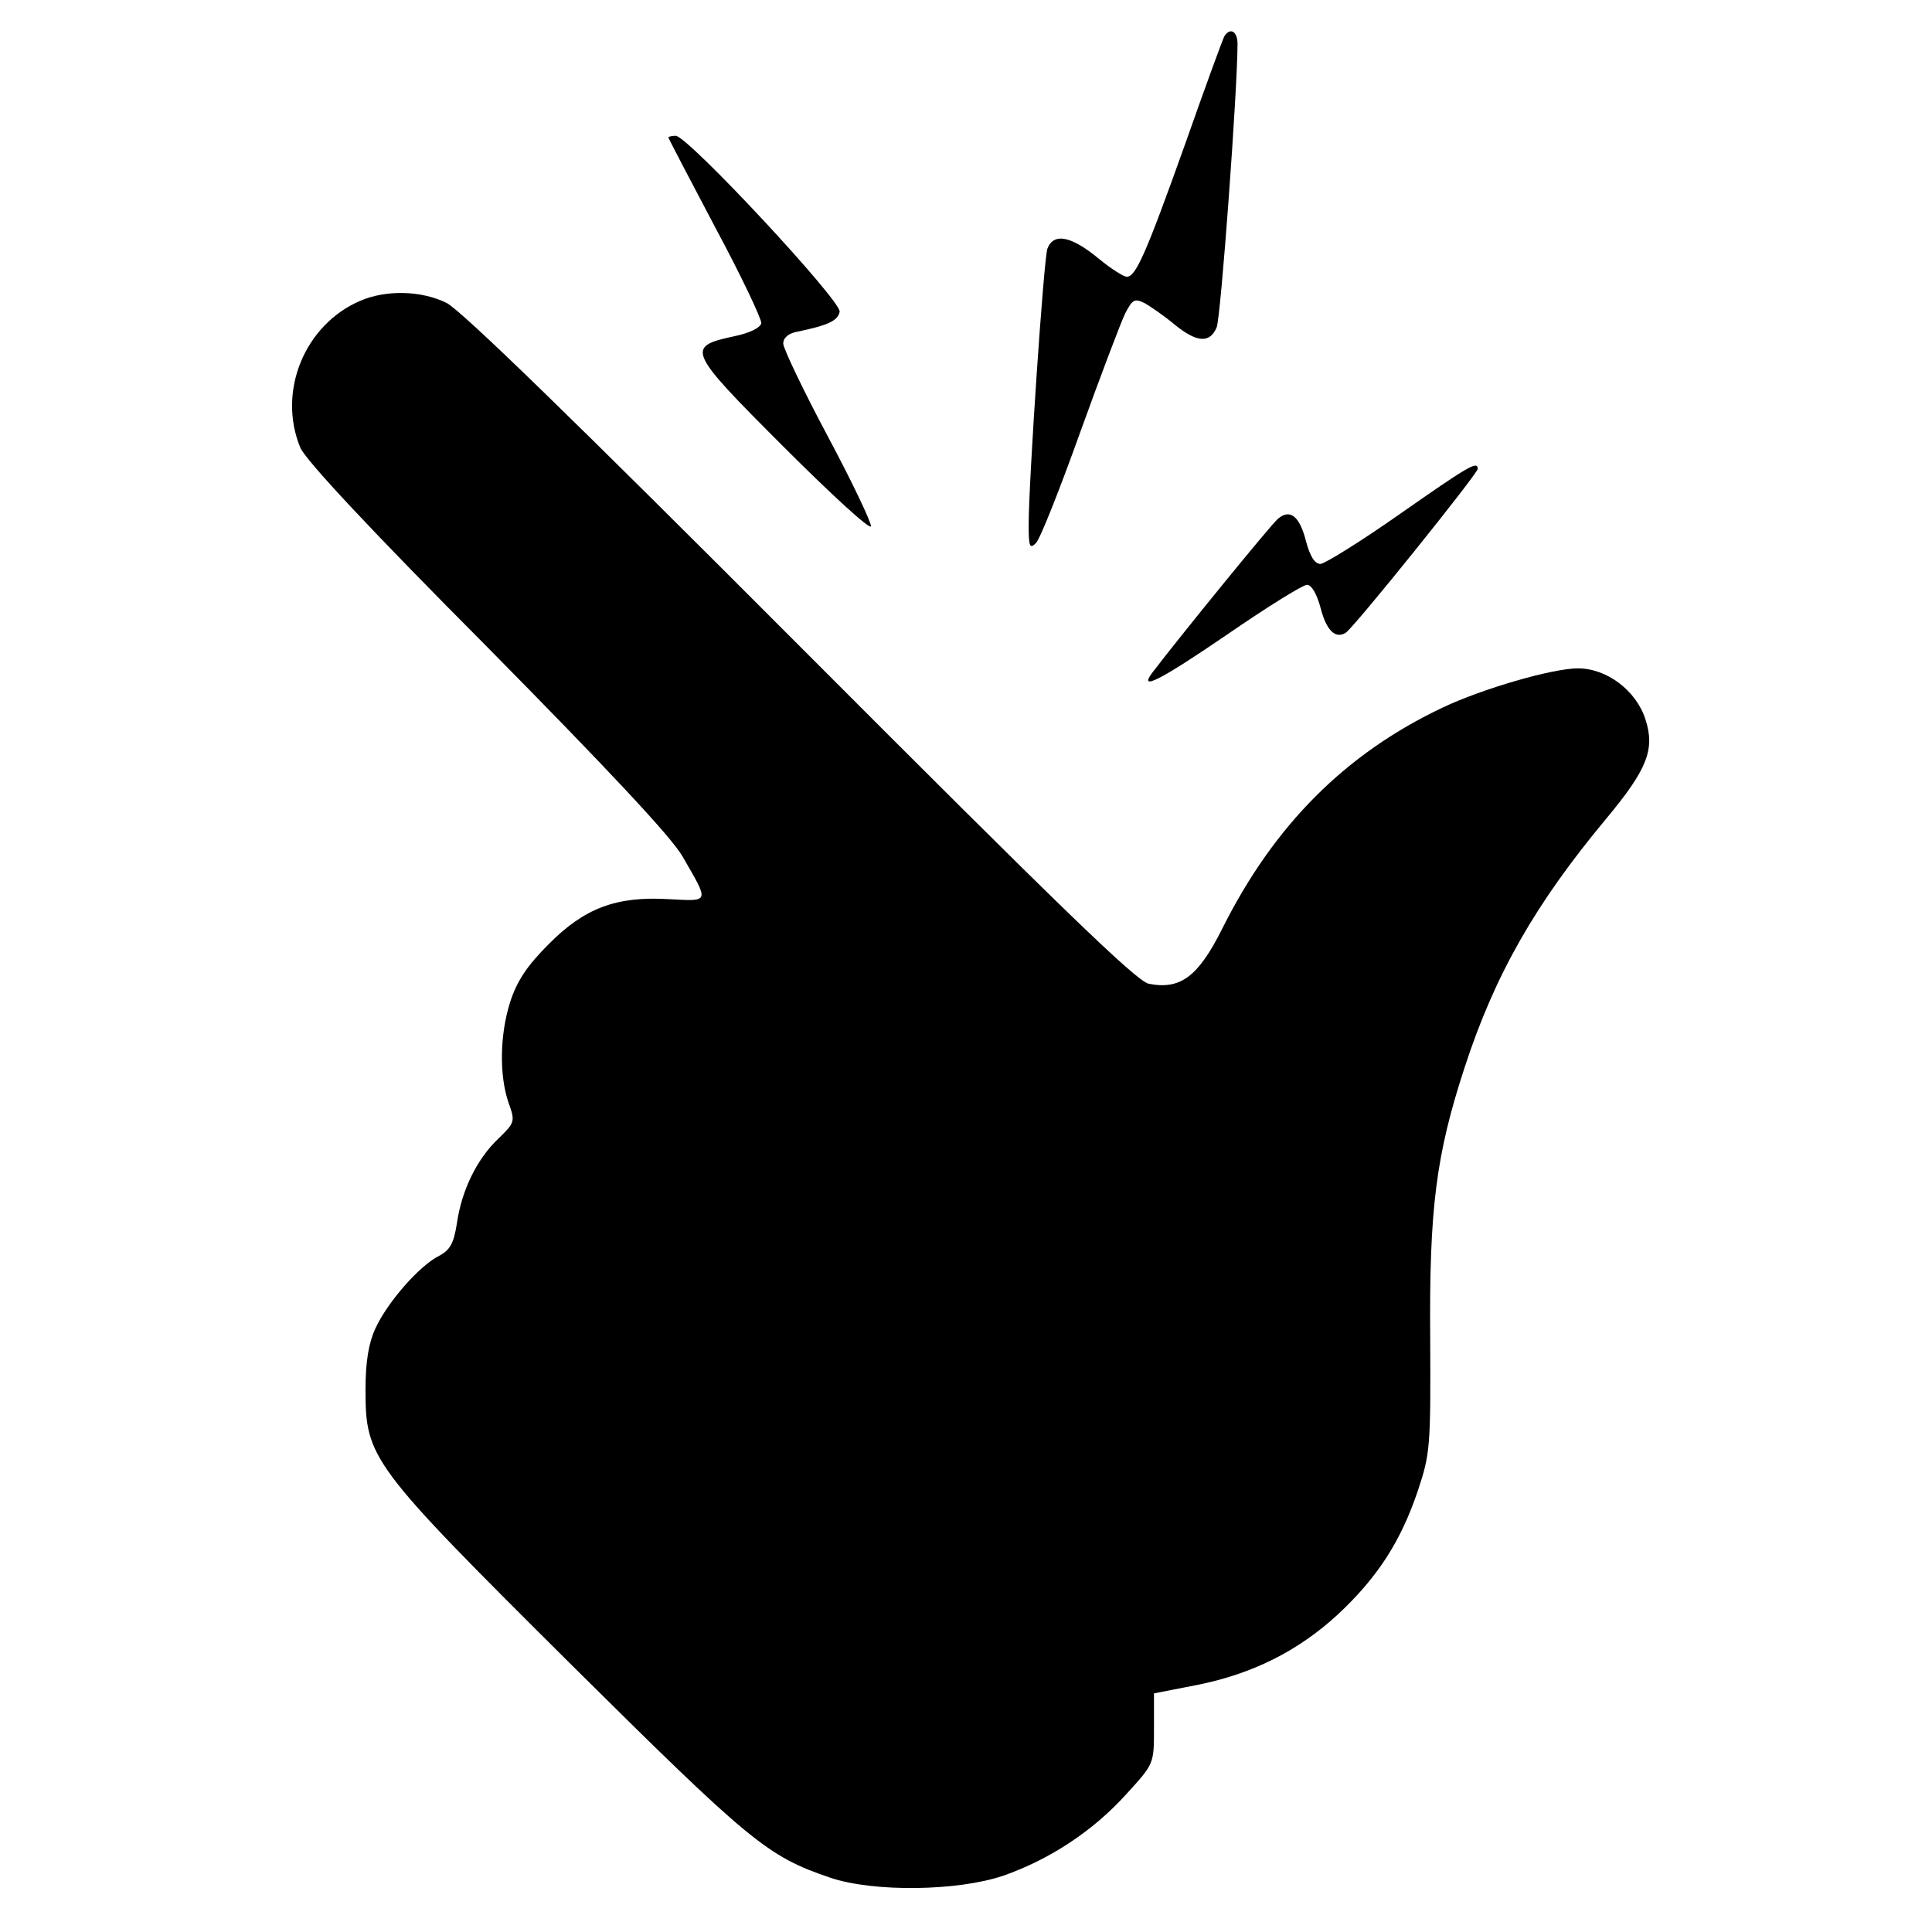 <?xml version="1.0" standalone="no"?>
<!DOCTYPE svg PUBLIC "-//W3C//DTD SVG 20010904//EN"
 "http://www.w3.org/TR/2001/REC-SVG-20010904/DTD/svg10.dtd">
<svg version="1.0" xmlns="http://www.w3.org/2000/svg"
 width="370pt" height="370pt" viewBox="0 0 370 370"
 preserveAspectRatio="xMidYMid meet">
<g transform="translate(0,370) scale(0.1,-0.1)"
fill="#000000" stroke="none">
<path d="M2345 3631 c-3 -5 -37 -98 -75 -206 -76 -213 -95 -255 -112 -255 -6
0 -30 15 -53 34 -53 44 -87 51 -99 20 -7 -17 -36 -447 -36 -529 0 -42 2 -47
14 -35 8 8 46 104 85 213 39 108 78 211 86 227 14 27 18 29 38 19 12 -7 38
-25 57 -41 42 -34 67 -36 80 -5 8 18 40 456 40 543 0 24 -14 32 -25 15z"/>
<path d="M1280 3437 c0 -2 41 -80 90 -173 50 -93 89 -176 88 -183 -2 -9 -23
-19 -52 -25 -93 -20 -90 -27 94 -211 91 -91 166 -160 168 -153 1 7 -36 85 -83
173 -47 88 -85 168 -85 177 0 11 10 20 28 23 58 12 77 21 80 38 4 20 -291 337
-314 337 -8 0 -14 -2 -14 -3z"/>
<path d="M690 3124 c-107 -46 -159 -174 -115 -281 10 -24 134 -157 358 -382
228 -231 353 -364 374 -401 52 -90 53 -86 -26 -82 -101 6 -162 -17 -231 -87
-41 -41 -60 -70 -73 -110 -20 -63 -21 -141 -3 -193 13 -36 12 -38 -20 -69 -41
-39 -70 -99 -79 -162 -6 -38 -13 -51 -34 -62 -38 -19 -99 -89 -122 -139 -13
-28 -19 -64 -19 -117 0 -132 9 -144 392 -525 345 -342 377 -369 498 -410 83
-28 244 -26 332 4 88 31 171 85 235 156 53 58 53 58 53 125 l0 68 82 16 c106
21 194 65 270 135 76 71 120 139 153 236 24 72 25 84 24 293 -2 248 11 351 66
519 58 178 136 314 271 476 79 95 94 133 75 191 -18 55 -74 97 -129 97 -49 0
-183 -39 -259 -75 -186 -88 -323 -225 -422 -423 -46 -92 -80 -118 -141 -106
-24 5 -171 148 -667 645 -434 435 -650 645 -678 659 -49 24 -116 25 -165 4z"/>
<path d="M2680 2715 c-74 -52 -142 -94 -151 -95 -11 0 -20 14 -28 44 -12 47
-30 62 -53 43 -12 -9 -194 -233 -241 -295 -28 -37 16 -14 142 72 77 53 146 96
154 96 9 0 19 -18 26 -44 11 -43 28 -60 48 -48 16 10 253 305 253 314 0 16
-17 6 -150 -87z"/>
</g>
</svg>
